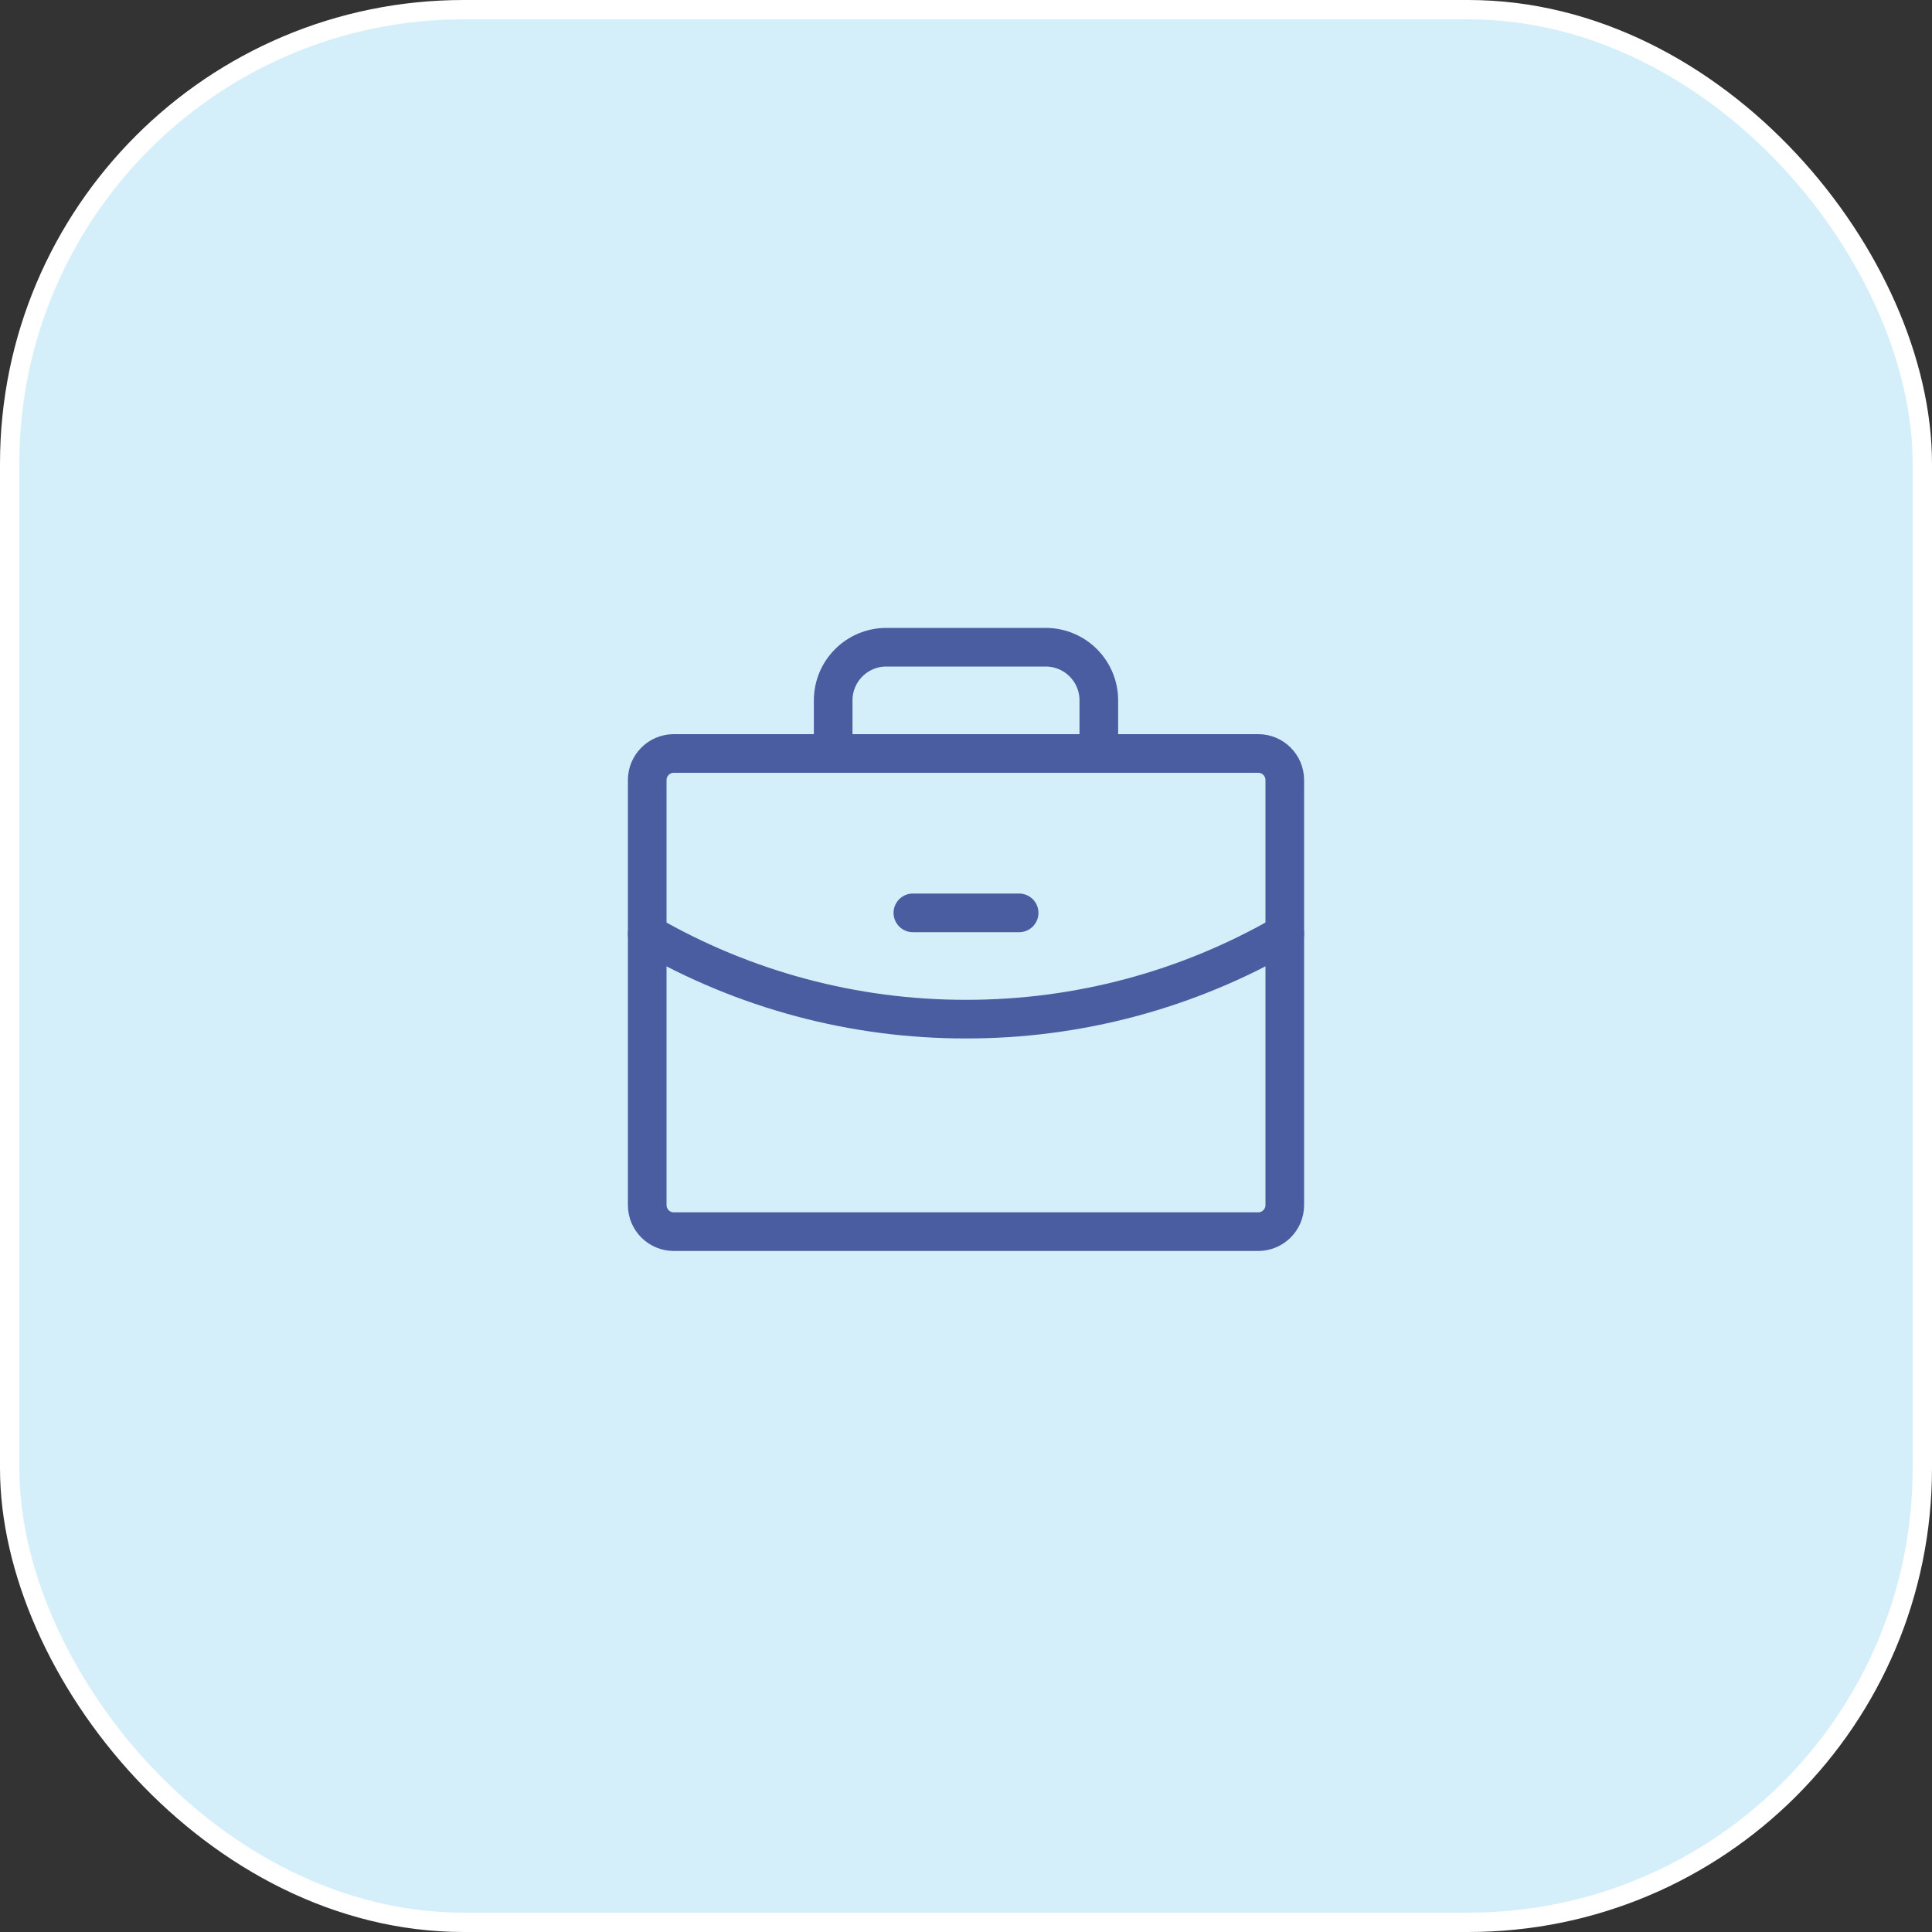 <svg width="100" height="100" viewBox="0 0 100 100" fill="none" xmlns="http://www.w3.org/2000/svg">
<rect x="0" y="0" width="100" height="100" fill="#333333" stroke="none"/>
<rect x="0.5" y="0.5" width="99" height="99" rx="23.5" fill="#D5EFFA"/>
<rect x="0.5" y="0.5" width="99" height="99" rx="23.5" stroke="white"/>
<g clip-path="url(#clip0_1851_13536)">
<path d="M65.125 39H34.875C34.116 39 33.5 39.616 33.5 40.375V62.375C33.5 63.134 34.116 63.75 34.875 63.75H65.125C65.884 63.75 66.5 63.134 66.5 62.375V40.375C66.5 39.616 65.884 39 65.125 39Z" stroke="#4A5DA0" stroke-width="2" stroke-linecap="round" stroke-linejoin="round"/>
<path d="M56.875 39V36.25C56.875 35.521 56.585 34.821 56.069 34.306C55.554 33.79 54.854 33.5 54.125 33.5H45.875C45.146 33.5 44.446 33.79 43.931 34.306C43.415 34.821 43.125 35.521 43.125 36.25V39" stroke="#4A5DA0" stroke-width="2" stroke-linecap="round" stroke-linejoin="round"/>
<path d="M66.5 48.334C61.486 51.236 55.793 52.759 50 52.75C44.207 52.759 38.515 51.236 33.5 48.336" stroke="#4A5DA0" stroke-width="2" stroke-linecap="round" stroke-linejoin="round"/>
<path d="M47.25 47.25H52.75" stroke="#4A5DA0" stroke-width="2" stroke-linecap="round" stroke-linejoin="round"/>
</g>
<defs>
<clipPath id="clip0_1851_13536">
<rect width="44" height="44" fill="white" transform="translate(28 28)"/>
</clipPath>
</defs>
</svg>
